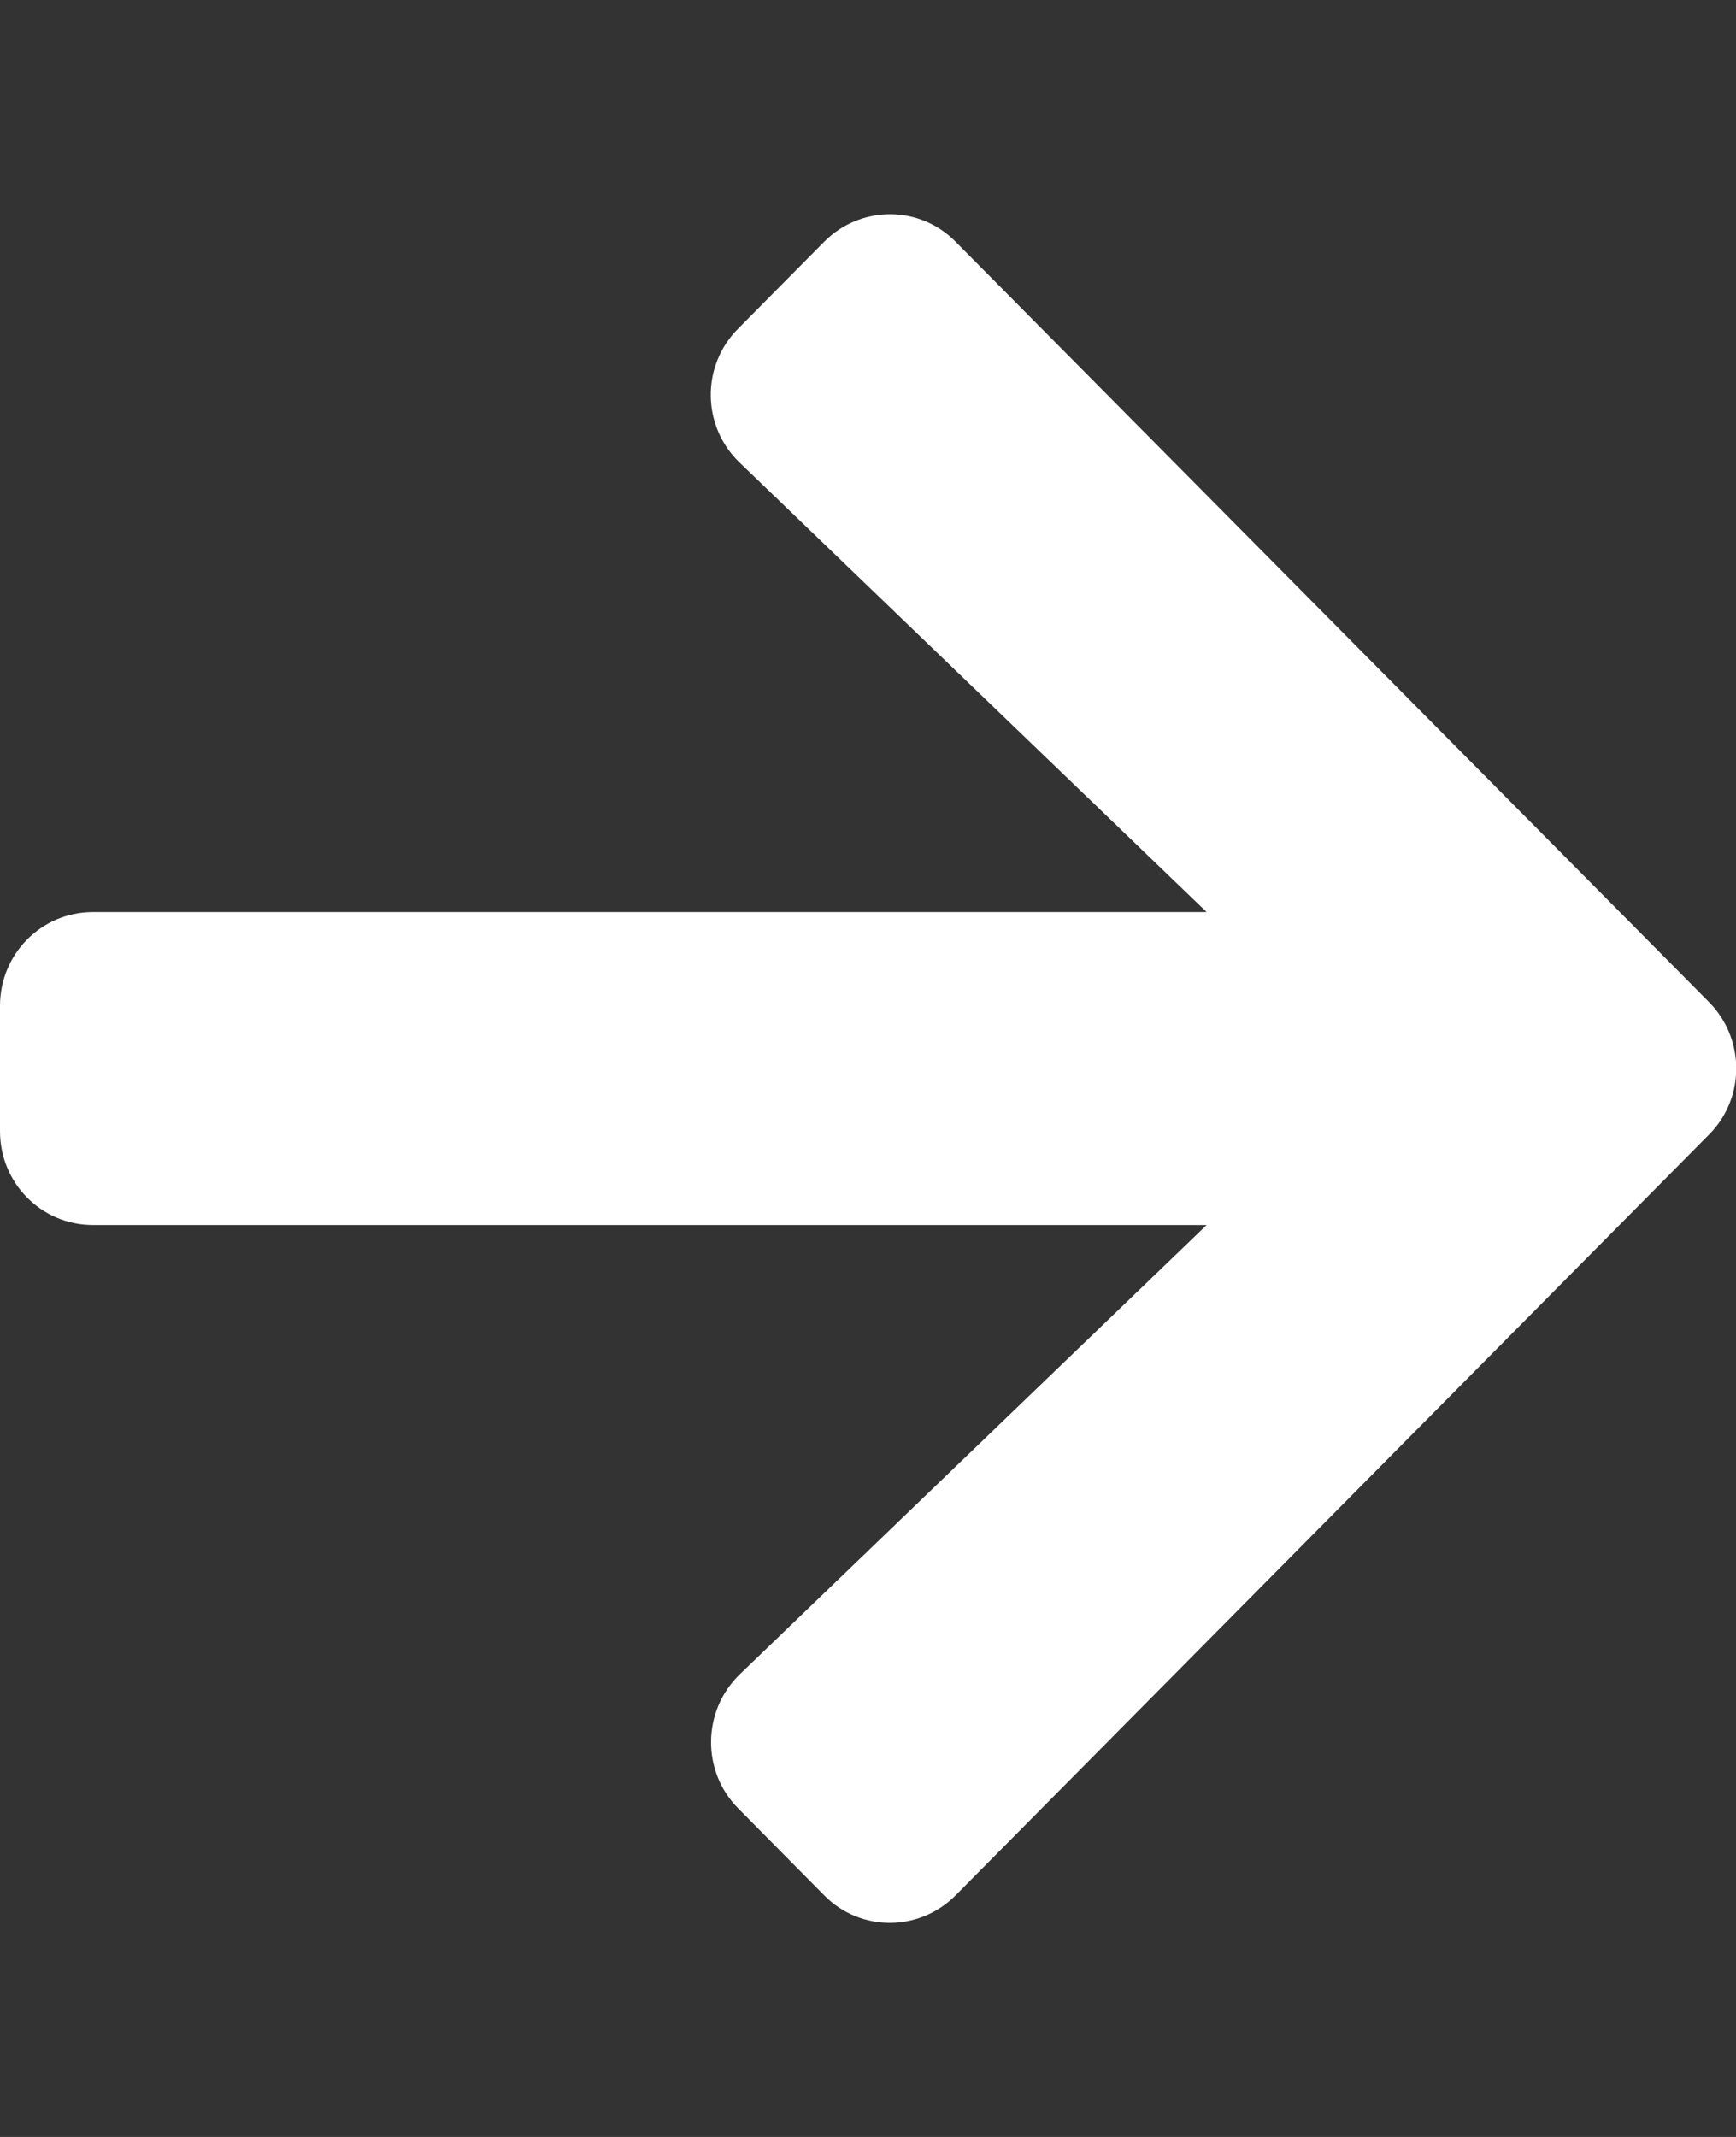 <svg xmlns="http://www.w3.org/2000/svg" width="13" height="16" viewBox="0 0 13 16" fill="none">
  <rect x="0" y="0" width="13" height="16" fill="#333333" stroke="none"/>
  <g clip-path="url(#clip0_37_4353)">
    <path d="M5.528 2.46L6.172 1.81C6.445 1.535 6.886 1.535 7.156 1.81L12.797 7.502C13.07 7.778 13.07 8.223 12.797 8.496L7.156 14.191C6.883 14.466 6.442 14.466 6.172 14.191L5.528 13.54C5.252 13.262 5.258 12.808 5.54 12.536L9.036 9.172H0.696C0.31 9.172 0 8.859 0 8.469V7.532C0 7.142 0.31 6.829 0.696 6.829H9.036L5.54 3.465C5.255 3.193 5.249 2.739 5.528 2.46Z" fill="white"/>
  </g>
  <defs>
    <clipPath id="clip0_37_4353">
      <rect width="13" height="15" fill="white" transform="translate(0 0.5)"/>
    </clipPath>
  </defs>
</svg>